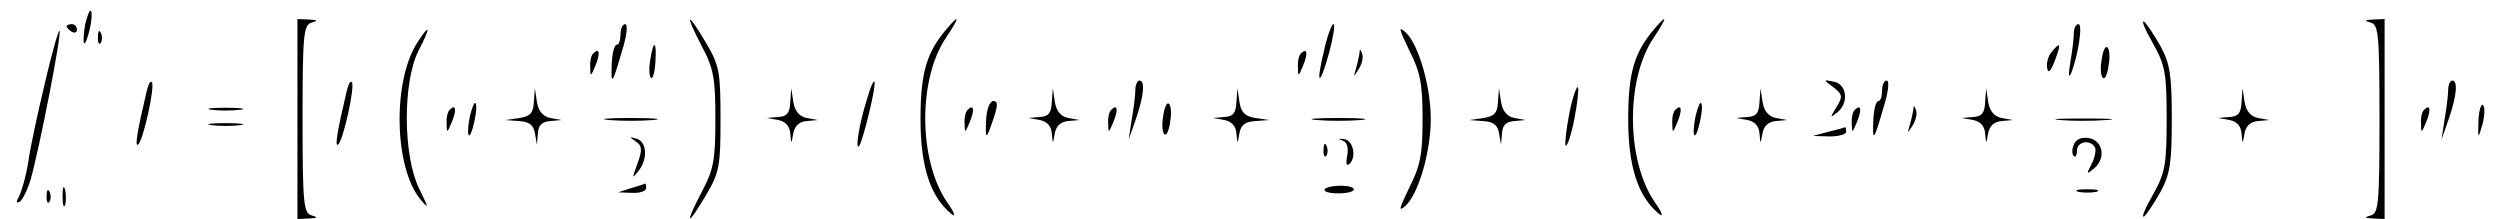 <?xml version="1.0" standalone="no"?>
<!DOCTYPE svg PUBLIC "-//W3C//DTD SVG 20010904//EN"
 "http://www.w3.org/TR/2001/REC-SVG-20010904/DTD/svg10.dtd">
<svg version="1.0" xmlns="http://www.w3.org/2000/svg"
 width="468pt" height="41pt" viewBox="0 0 468 41"
 preserveAspectRatio="xMidYMid meet">
<g transform="translate(0,41) scale(0.096,-0.096)"
fill="#000000" stroke="none">
<path d="M166 379 c-3 -18 -4 -34 -2 -36 2 -3 7 10 11 27 4 17 5 34 2 36 -2 3
-7 -10 -11 -27z"/>
<path d="M580 195 l0 -195 23 1 c16 1 18 2 5 6 -16 4 -18 22 -18 188 0 166 2
184 18 188 13 4 11 5 -5 6 l-23 1 0 -195z"/>
<path d="M1368 338 c24 -45 27 -64 27 -143 0 -79 -3 -98 -27 -143 -34 -65 -28
-68 9 -5 26 44 28 57 28 148 0 91 -2 104 -28 148 -37 63 -43 60 -9 -5z"/>
<path d="M1848 373 c-41 -47 -53 -87 -53 -178 0 -93 19 -151 60 -185 10 -8 6
3 -9 24 -55 82 -56 239 -1 320 26 39 27 47 3 19z"/>
<path d="M3228 373 c-41 -47 -53 -87 -53 -178 0 -93 19 -151 60 -185 10 -8 6
3 -9 24 -55 82 -56 239 -1 320 26 39 27 47 3 19z"/>
<path d="M4198 343 c24 -43 27 -58 27 -148 0 -90 -3 -105 -27 -148 -15 -26
-23 -45 -17 -42 5 4 19 25 32 48 19 35 22 58 22 142 0 84 -3 107 -22 142 -13
23 -27 44 -32 48 -6 3 2 -16 17 -42z"/>
<path d="M4623 383 c15 -4 17 -22 17 -188 0 -166 -2 -184 -17 -188 -14 -4 -12
-5 5 -6 l22 -1 0 195 0 195 -22 -1 c-17 -1 -19 -2 -5 -6z"/>
<path d="M130 376 c0 -3 5 -8 10 -11 6 -3 10 -1 10 4 0 6 -4 11 -10 11 -5 0
-10 -2 -10 -4z"/>
<path d="M1210 360 c0 -11 -3 -20 -7 -20 -5 0 -9 -16 -10 -36 -2 -46 1 -42 20
24 9 28 12 52 6 52 -5 0 -9 -9 -9 -20z"/>
<path d="M2582 329 c-17 -70 -9 -73 10 -4 8 30 12 55 8 55 -3 0 -12 -23 -18
-51z"/>
<path d="M2748 329 c22 -43 26 -66 26 -134 0 -68 -4 -91 -26 -134 -20 -42 -22
-48 -7 -35 25 23 49 105 49 169 0 64 -24 146 -49 169 -15 13 -13 7 7 -35z"/>
<path d="M4044 363 c0 -10 -3 -36 -7 -58 -4 -25 -3 -32 2 -20 13 33 23 95 14
95 -5 0 -9 -8 -9 -17z"/>
<path d="M87 263 c-14 -59 -29 -128 -32 -153 -4 -25 -12 -53 -17 -64 -7 -13
-7 -16 1 -12 5 4 15 23 21 44 17 60 61 285 56 289 -2 2 -15 -44 -29 -104z"/>
<path d="M191 356 c-1 -11 2 -17 5 -13 3 3 4 12 1 19 -3 8 -6 5 -6 -6z"/>
<path d="M815 346 c-50 -75 -47 -245 5 -308 17 -20 16 -17 -3 22 -31 64 -32
206 -1 268 24 46 23 55 -1 18z"/>
<path d="M1268 310 c-3 -17 -2 -33 2 -35 3 -2 7 12 8 31 3 42 -4 45 -10 4z"/>
<path d="M4000 325 c-6 -8 -10 -21 -8 -31 2 -11 7 -6 15 15 13 34 11 38 -7 16z"/>
<path d="M4098 309 c-3 -16 -1 -32 3 -34 4 -3 9 9 11 26 3 16 1 32 -3 34 -4 3
-9 -9 -11 -26z"/>
<path d="M1157 323 c-4 -3 -7 -16 -6 -27 0 -19 1 -19 10 3 10 24 8 36 -4 24z"/>
<path d="M2537 323 c-4 -3 -7 -16 -6 -27 0 -19 1 -19 10 3 10 24 8 36 -4 24z"/>
<path d="M2651 323 c-1 -6 -4 -20 -7 -30 -5 -17 -5 -17 6 0 6 10 9 23 6 30 -3
9 -5 9 -5 0z"/>
<path d="M286 249 c-19 -80 -23 -108 -17 -104 10 6 34 115 27 122 -3 3 -7 -5
-10 -18z"/>
<path d="M676 249 c-19 -80 -23 -108 -17 -104 10 6 34 115 27 122 -3 3 -7 -5
-10 -18z"/>
<path d="M1692 238 c-16 -49 -25 -104 -17 -96 7 7 35 121 30 126 -2 2 -8 -12
-13 -30z"/>
<path d="M2214 253 c0 -10 -3 -36 -7 -58 l-6 -40 14 40 c16 46 18 75 7 75 -4
0 -8 -8 -8 -17z"/>
<path d="M3575 257 c18 -14 19 -18 6 -39 -13 -21 -13 -22 3 -9 22 19 17 55 -9
59 -20 4 -20 4 0 -11z"/>
<path d="M3670 250 c0 -11 -3 -20 -7 -20 -5 0 -9 -16 -10 -36 -2 -46 1 -42 20
24 9 28 12 52 6 52 -5 0 -9 -9 -9 -20z"/>
<path d="M4774 253 c0 -10 -3 -36 -7 -58 l-6 -40 14 40 c16 46 18 75 7 75 -4
0 -8 -8 -8 -17z"/>
<path d="M3060 205 c-6 -31 -9 -59 -7 -62 3 -2 11 21 17 52 6 31 9 59 7 62 -3
2 -11 -21 -17 -52z"/>
<path d="M1041 228 c-1 -21 -7 -28 -28 -31 l-28 -4 27 -2 c19 -1 28 -7 31 -23
l4 -23 2 23 c1 15 8 22 24 23 l22 2 -22 4 c-14 3 -23 13 -26 31 l-4 27 -2 -27z"/>
<path d="M1541 228 c-1 -21 -6 -28 -23 -29 l-23 -2 23 -4 c14 -3 22 -12 23
-26 2 -22 2 -22 6 1 3 14 12 22 26 23 l22 2 -22 4 c-14 3 -23 13 -26 31 l-4
27 -2 -27z"/>
<path d="M2051 228 c-1 -21 -6 -28 -23 -29 l-23 -2 23 -4 c14 -3 22 -12 23
-26 2 -22 2 -22 6 1 3 14 12 22 26 23 l22 2 -22 4 c-14 3 -23 13 -26 31 l-4
27 -2 -27z"/>
<path d="M2411 228 c-1 -21 -6 -28 -23 -29 l-23 -2 23 -4 c14 -3 22 -12 23
-26 2 -22 2 -22 6 1 3 16 12 22 31 23 l27 2 -27 4 c-20 3 -28 11 -31 31 l-4
27 -2 -27z"/>
<path d="M2921 228 c-1 -21 -7 -28 -28 -31 l-28 -4 27 -2 c19 -1 28 -7 31 -23
l4 -23 2 23 c1 15 8 22 24 23 l22 2 -22 4 c-14 3 -23 13 -26 31 l-4 27 -2 -27z"/>
<path d="M3431 228 c-1 -21 -6 -28 -23 -29 l-23 -2 23 -4 c14 -3 22 -12 23
-26 2 -22 2 -22 6 1 3 14 12 22 26 23 l22 2 -22 4 c-14 3 -23 13 -26 31 l-4
27 -2 -27z"/>
<path d="M3871 228 c-1 -21 -6 -28 -23 -29 l-23 -2 23 -4 c14 -3 22 -12 23
-26 2 -22 2 -22 6 1 3 14 12 22 26 23 l22 2 -22 4 c-14 3 -23 13 -26 31 l-4
27 -2 -27z"/>
<path d="M4371 228 c-1 -21 -6 -28 -23 -29 l-23 -2 23 -4 c14 -3 22 -12 23
-26 2 -22 2 -22 6 1 3 14 12 22 26 23 l22 2 -22 4 c-14 3 -23 13 -26 31 l-4
27 -2 -27z"/>
<path d="M916 199 c-8 -42 0 -50 9 -9 4 17 5 34 2 36 -2 3 -7 -10 -11 -27z"/>
<path d="M1923 194 c-2 -42 0 -41 15 4 8 24 8 32 -1 32 -7 0 -13 -16 -14 -36z"/>
<path d="M2268 199 c-3 -16 -1 -32 3 -34 4 -3 9 9 11 26 3 16 1 32 -3 34 -4 3
-9 -9 -11 -26z"/>
<path d="M3306 199 c-8 -42 0 -50 9 -9 4 17 5 34 2 36 -2 3 -7 -10 -11 -27z"/>
<path d="M4833 192 c-1 -37 -1 -37 8 -7 4 16 5 33 1 37 -4 4 -8 -10 -9 -30z"/>
<path d="M413 213 c15 -2 39 -2 55 0 15 2 2 4 -28 4 -30 0 -43 -2 -27 -4z"/>
<path d="M877 213 c-4 -3 -7 -16 -6 -27 0 -19 1 -19 10 3 10 24 8 36 -4 24z"/>
<path d="M1887 213 c-4 -3 -7 -16 -6 -27 0 -19 1 -19 10 3 10 24 8 36 -4 24z"/>
<path d="M2167 213 c-4 -3 -7 -16 -6 -27 0 -19 1 -19 10 3 10 24 8 36 -4 24z"/>
<path d="M3267 213 c-4 -3 -7 -16 -6 -27 0 -19 1 -19 10 3 10 24 8 36 -4 24z"/>
<path d="M3617 213 c-4 -3 -7 -16 -6 -27 0 -19 1 -19 10 3 10 24 8 36 -4 24z"/>
<path d="M3731 213 c-1 -6 -4 -20 -7 -30 -5 -17 -5 -17 6 0 6 10 9 23 6 30 -3
9 -5 9 -5 0z"/>
<path d="M4727 213 c-4 -3 -7 -16 -6 -27 0 -19 1 -19 10 3 10 24 8 36 -4 24z"/>
<path d="M1188 193 c23 -2 61 -2 85 0 23 2 4 4 -43 4 -47 0 -66 -2 -42 -4z"/>
<path d="M2568 193 c23 -2 61 -2 85 0 23 2 4 4 -43 4 -47 0 -66 -2 -42 -4z"/>
<path d="M4017 193 c23 -2 64 -2 90 0 26 2 8 3 -42 3 -49 0 -71 -1 -48 -3z"/>
<path d="M413 183 c15 -2 39 -2 55 0 15 2 2 4 -28 4 -30 0 -43 -2 -27 -4z"/>
<path d="M3565 170 l-30 -8 33 -1 c17 0 32 4 32 9 0 6 -1 9 -2 9 -2 -1 -16 -5
-33 -9z"/>
<path d="M1240 151 c12 -8 13 -16 3 -43 -11 -30 -11 -31 3 -13 18 24 15 57 -6
62 -13 4 -13 3 0 -6z"/>
<path d="M2618 153 c9 -3 12 -14 9 -30 -3 -16 -1 -21 5 -15 14 14 6 47 -12 48
-11 1 -11 0 -2 -3z"/>
<path d="M4044 145 c-4 -9 -4 -19 0 -22 3 -4 6 1 6 10 0 18 25 23 35 7 3 -5 0
-20 -6 -32 -11 -21 -11 -22 5 -9 23 20 17 55 -12 59 -13 2 -25 -3 -28 -13z"/>
<path d="M2581 136 c-1 -11 2 -17 5 -13 3 3 4 12 1 19 -3 8 -6 5 -6 -6z"/>
<path d="M122 45 c0 -17 2 -24 5 -18 2 7 2 21 0 30 -3 10 -5 5 -5 -12z"/>
<path d="M1230 60 l-25 -8 28 -1 c15 -1 27 4 27 9 0 6 -1 10 -2 9 -2 -1 -14
-5 -28 -9z"/>
<path d="M2583 58 c-2 -5 10 -8 26 -8 17 0 31 3 31 8 0 4 -12 7 -26 7 -14 0
-28 -3 -31 -7z"/>
<path d="M91 46 c-1 -11 2 -17 5 -13 3 3 4 12 1 19 -3 8 -6 5 -6 -6z"/>
<path d="M4053 53 c9 -2 25 -2 35 0 9 3 1 5 -18 5 -19 0 -27 -2 -17 -5z"/>
</g>
</svg>
